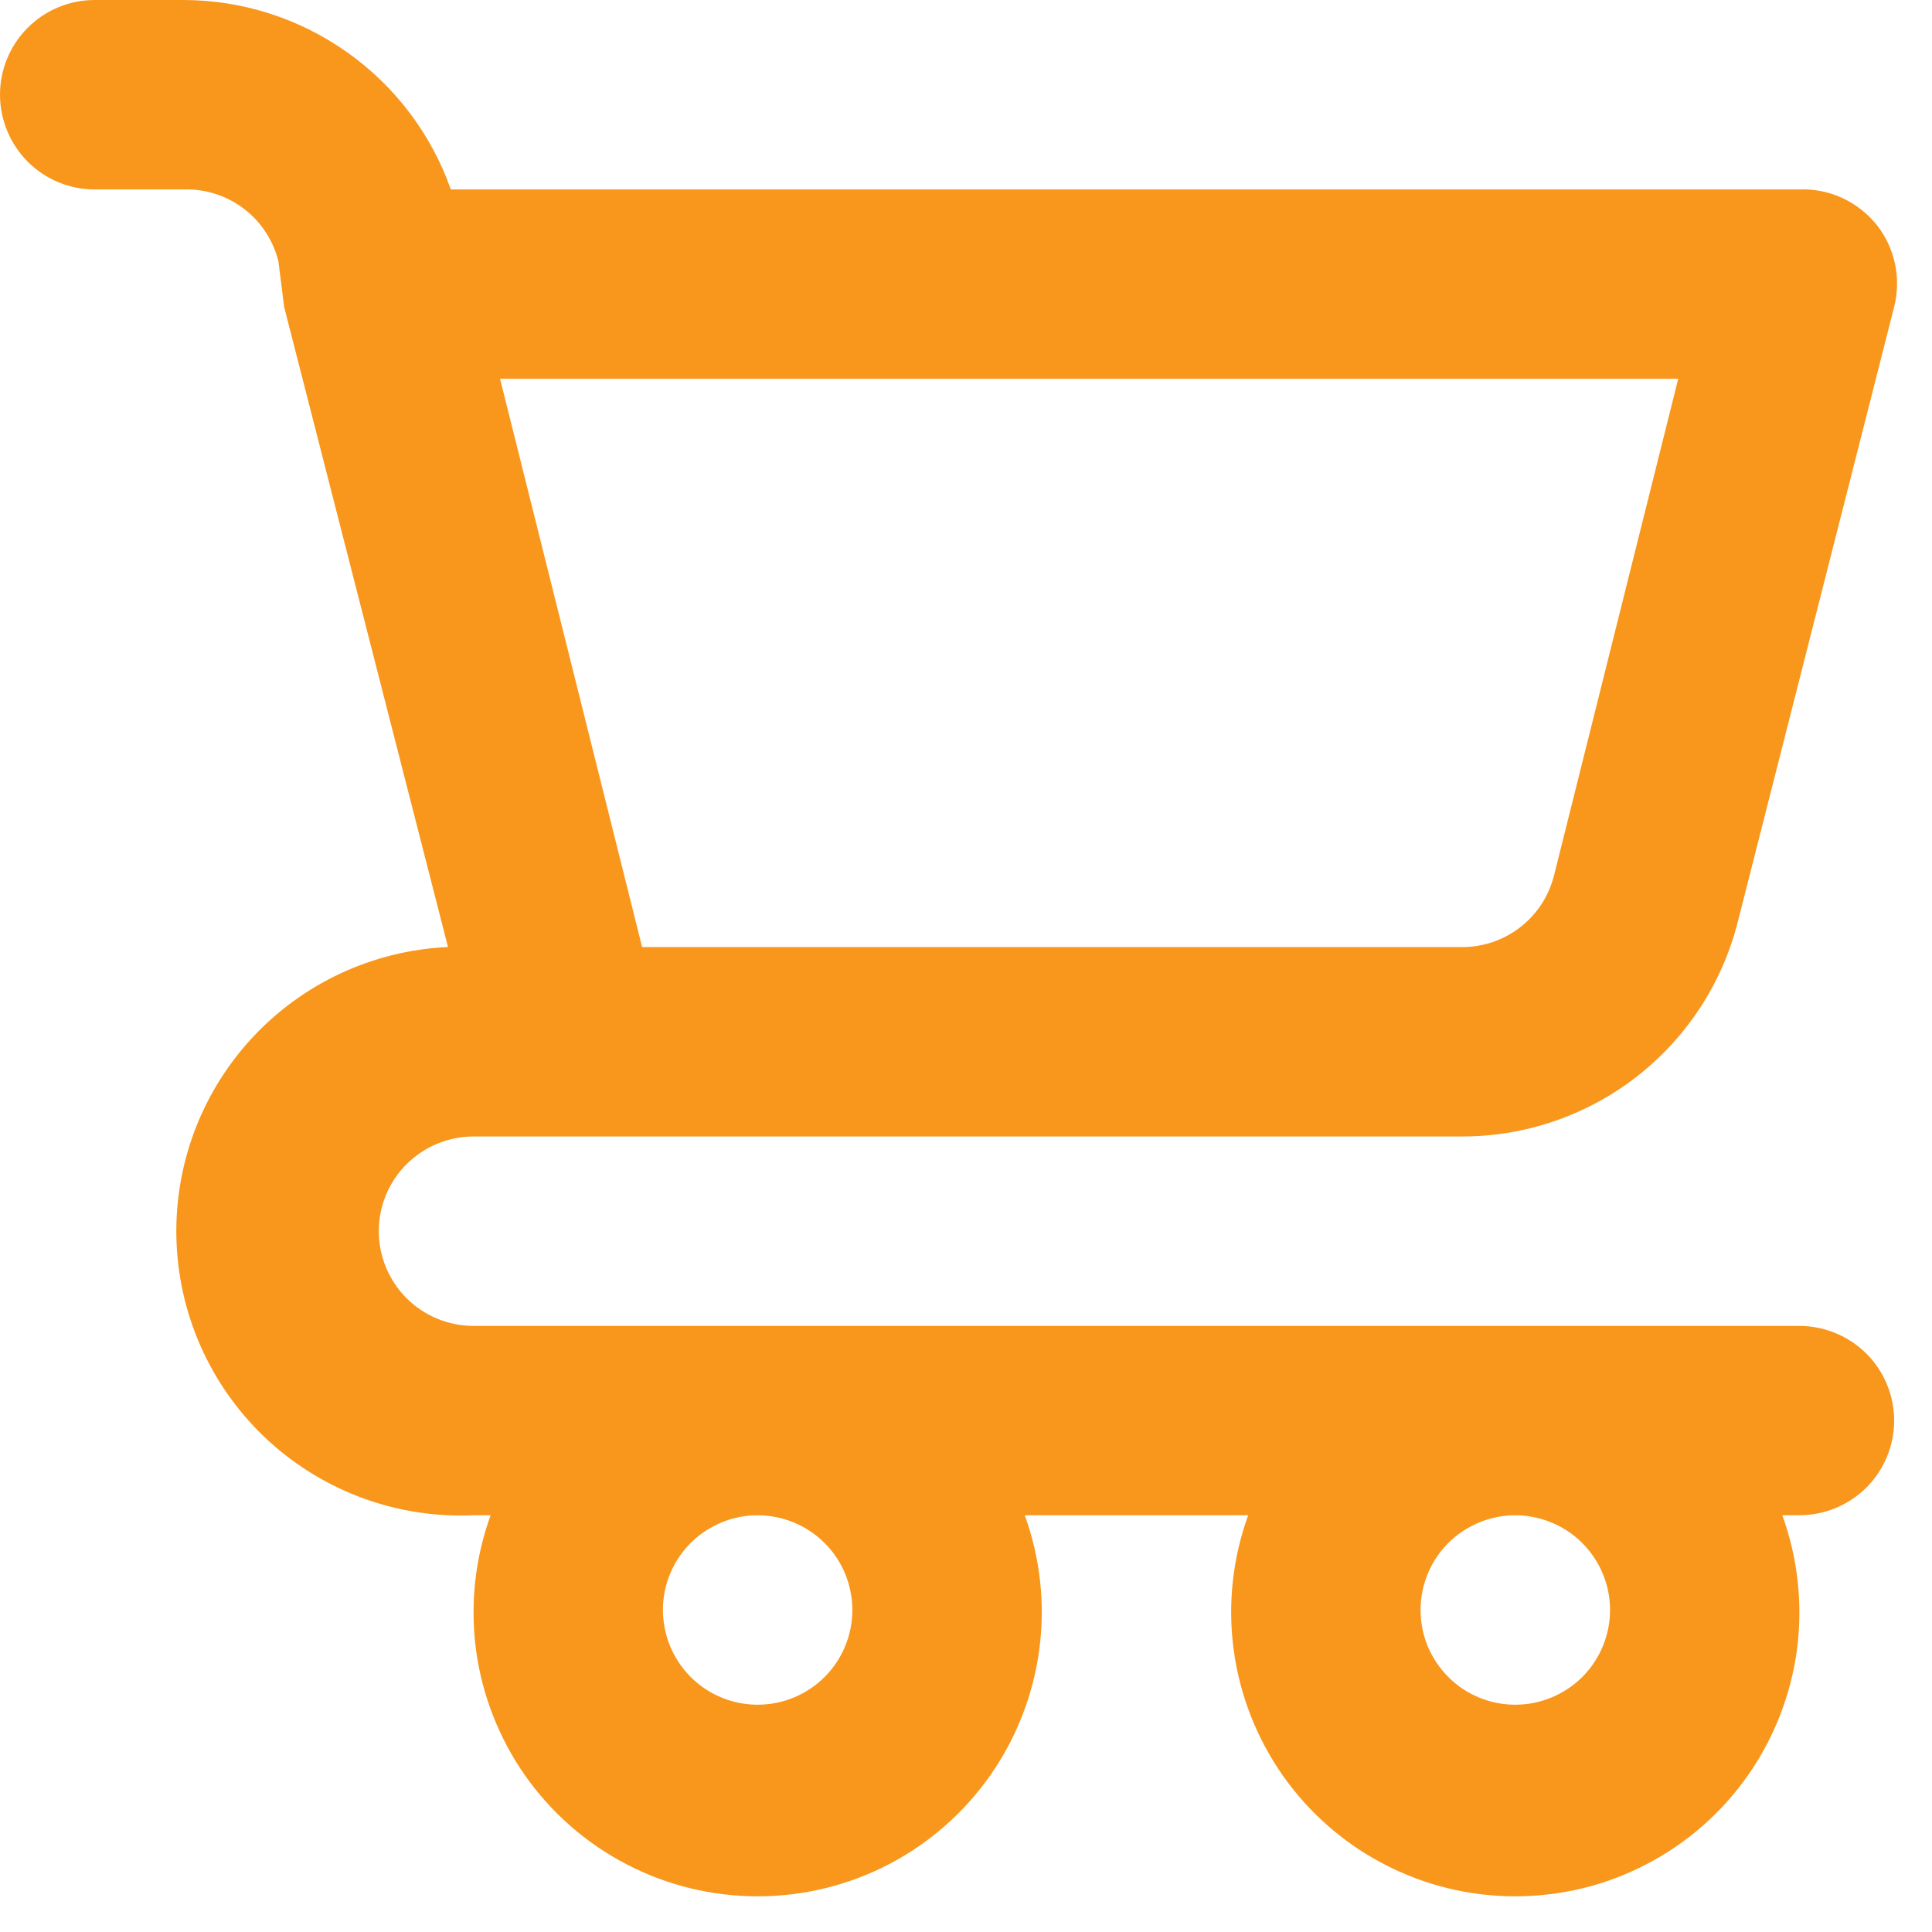 <svg width="17" height="17" viewBox="0 0 17 17" fill="none" xmlns="http://www.w3.org/2000/svg">
<path d="M15.833 11.667H4.167C3.946 11.667 3.734 11.579 3.577 11.423C3.421 11.266 3.333 11.054 3.333 10.833C3.333 10.612 3.421 10.4 3.577 10.244C3.734 10.088 3.946 10 4.167 10H12.867C13.424 10 13.965 9.814 14.405 9.471C14.844 9.128 15.156 8.649 15.292 8.108L16.667 2.7C16.698 2.577 16.701 2.449 16.675 2.324C16.649 2.2 16.595 2.083 16.517 1.983C16.436 1.881 16.331 1.798 16.213 1.743C16.094 1.688 15.964 1.662 15.833 1.667H3.967C3.795 1.18 3.477 0.759 3.056 0.461C2.635 0.162 2.132 0.001 1.617 0H0.833C0.612 0 0.4 0.088 0.244 0.244C0.088 0.4 0 0.612 0 0.833C0 1.054 0.088 1.266 0.244 1.423C0.4 1.579 0.612 1.667 0.833 1.667H1.617C1.807 1.661 1.994 1.721 2.145 1.836C2.297 1.951 2.404 2.115 2.45 2.3L2.5 2.7L3.942 8.333C3.279 8.363 2.655 8.655 2.207 9.145C1.759 9.635 1.524 10.283 1.554 10.946C1.584 11.609 1.876 12.233 2.366 12.681C2.856 13.128 3.504 13.363 4.167 13.333H4.317C4.18 13.711 4.136 14.116 4.188 14.514C4.241 14.912 4.389 15.292 4.619 15.621C4.85 15.95 5.156 16.219 5.513 16.404C5.869 16.59 6.265 16.686 6.667 16.686C7.068 16.686 7.464 16.59 7.821 16.404C8.177 16.219 8.483 15.95 8.714 15.621C8.944 15.292 9.092 14.912 9.145 14.514C9.198 14.116 9.154 13.711 9.017 13.333H10.983C10.846 13.711 10.802 14.116 10.855 14.514C10.908 14.912 11.056 15.292 11.286 15.621C11.517 15.95 11.823 16.219 12.18 16.404C12.536 16.59 12.932 16.686 13.333 16.686C13.735 16.686 14.131 16.59 14.487 16.404C14.844 16.219 15.15 15.95 15.381 15.621C15.611 15.292 15.759 14.912 15.812 14.514C15.864 14.116 15.82 13.711 15.683 13.333H15.833C16.054 13.333 16.266 13.245 16.423 13.089C16.579 12.933 16.667 12.721 16.667 12.5C16.667 12.279 16.579 12.067 16.423 11.911C16.266 11.755 16.054 11.667 15.833 11.667ZM14.767 3.333L13.675 7.7C13.629 7.885 13.522 8.049 13.37 8.164C13.219 8.279 13.032 8.339 12.842 8.333H5.65L4.4 3.333H14.767ZM6.667 15C6.502 15 6.341 14.951 6.204 14.86C6.067 14.768 5.96 14.638 5.897 14.486C5.834 14.333 5.817 14.166 5.849 14.004C5.881 13.842 5.961 13.694 6.077 13.577C6.194 13.461 6.342 13.382 6.504 13.349C6.666 13.317 6.833 13.334 6.986 13.397C7.138 13.46 7.268 13.567 7.36 13.704C7.451 13.841 7.5 14.002 7.5 14.167C7.5 14.388 7.412 14.6 7.256 14.756C7.1 14.912 6.888 15 6.667 15ZM13.333 15C13.168 15 13.007 14.951 12.87 14.86C12.733 14.768 12.627 14.638 12.563 14.486C12.5 14.333 12.484 14.166 12.516 14.004C12.548 13.842 12.627 13.694 12.744 13.577C12.861 13.461 13.009 13.382 13.171 13.349C13.332 13.317 13.5 13.334 13.652 13.397C13.805 13.46 13.935 13.567 14.026 13.704C14.118 13.841 14.167 14.002 14.167 14.167C14.167 14.388 14.079 14.6 13.923 14.756C13.766 14.912 13.554 15 13.333 15Z" fill="#F8971C"/>
</svg>
